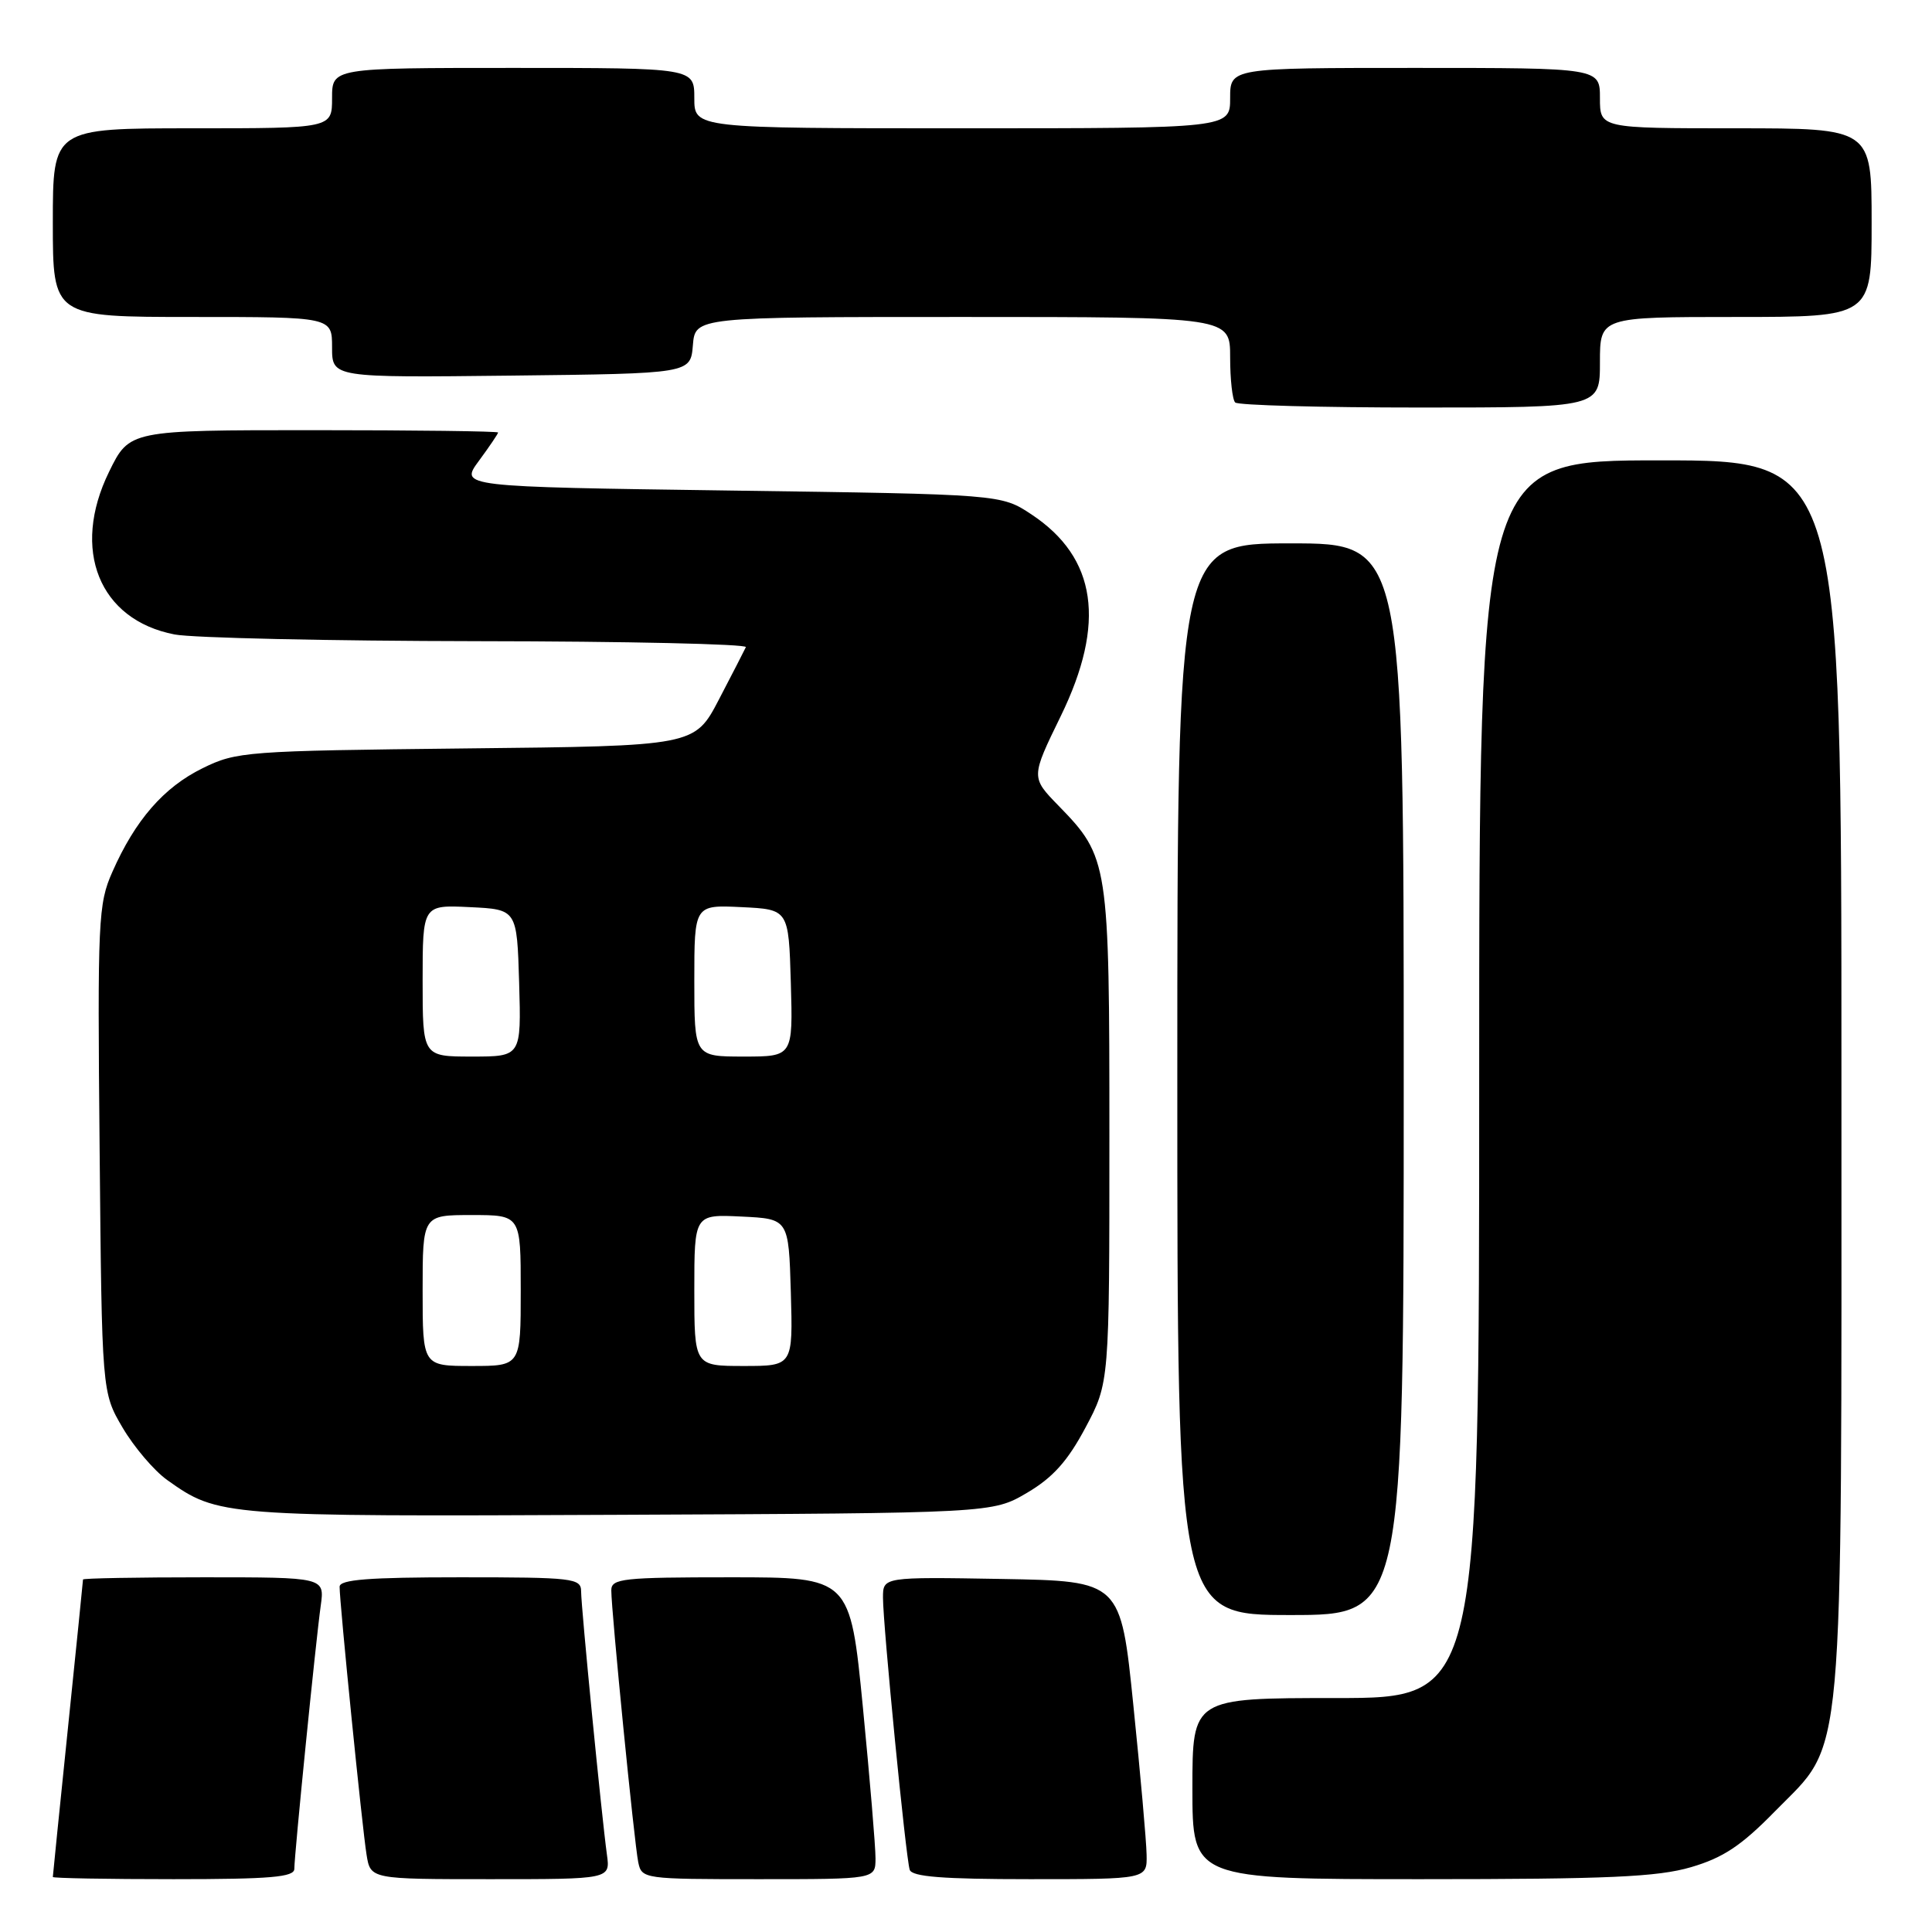 <?xml version="1.0" encoding="UTF-8" standalone="no"?>
<!DOCTYPE svg PUBLIC "-//W3C//DTD SVG 1.1//EN" "http://www.w3.org/Graphics/SVG/1.1/DTD/svg11.dtd" >
<svg xmlns="http://www.w3.org/2000/svg" xmlns:xlink="http://www.w3.org/1999/xlink" version="1.1" viewBox="0 0 256 256">
 <g >
 <path fill="currentColor"
d=" M 39.00 247.63 C 39.00 245.78 41.84 217.46 42.50 212.75 C 43.02 209.00 43.02 209.00 27.01 209.00 C 18.21 209.00 11.00 209.13 11.00 209.29 C 11.00 209.45 10.10 218.32 9.00 229.00 C 7.90 239.68 7.00 248.55 7.00 248.71 C 7.00 248.87 14.20 249.00 23.00 249.00 C 35.88 249.00 39.00 248.73 39.00 247.63 Z  M 80.42 245.75 C 79.72 240.67 77.00 212.96 77.00 210.87 C 77.00 209.12 75.96 209.00 61.00 209.00 C 48.87 209.00 45.00 209.30 45.00 210.25 C 44.99 212.33 48.00 242.27 48.57 245.75 C 49.09 249.00 49.09 249.00 64.98 249.00 C 80.87 249.00 80.87 249.00 80.42 245.75 Z  M 116.01 246.25 C 116.02 244.74 115.26 235.74 114.34 226.25 C 112.65 209.00 112.65 209.00 96.82 209.00 C 82.50 209.00 81.00 209.16 81.00 210.73 C 81.00 213.47 84.05 244.26 84.57 246.75 C 85.03 248.97 85.27 249.00 100.52 249.00 C 116.00 249.00 116.00 249.00 116.01 246.25 Z  M 151.93 245.75 C 151.90 243.96 151.11 235.07 150.18 226.00 C 148.50 209.50 148.50 209.50 132.75 209.22 C 117.00 208.95 117.00 208.95 117.00 211.70 C 117.00 215.32 120.02 246.14 120.54 247.75 C 120.83 248.68 124.92 249.00 136.47 249.00 C 152.00 249.00 152.00 249.00 151.93 245.75 Z  M 224.07 247.41 C 228.33 246.16 230.73 244.57 235.18 240.02 C 244.51 230.49 244.00 236.13 244.00 142.32 C 244.00 61.00 244.00 61.00 220.00 61.00 C 196.00 61.00 196.00 61.00 196.00 143.00 C 196.00 225.00 196.00 225.00 177.00 225.00 C 158.00 225.00 158.00 225.00 158.00 237.00 C 158.00 249.00 158.00 249.00 188.32 249.00 C 213.10 249.00 219.63 248.71 224.07 247.41 Z  M 186.00 143.00 C 186.00 72.00 186.00 72.00 171.00 72.00 C 156.00 72.00 156.00 72.00 156.00 143.00 C 156.00 214.00 156.00 214.00 171.00 214.00 C 186.00 214.00 186.00 214.00 186.00 143.00 Z  M 136.08 197.81 C 139.51 195.79 141.46 193.62 143.83 189.17 C 147.00 183.22 147.00 183.22 147.00 150.58 C 147.00 114.21 146.90 113.58 140.25 106.75 C 136.60 103.00 136.60 103.00 140.55 94.90 C 146.58 82.54 145.32 73.89 136.67 68.16 C 132.65 65.50 132.65 65.50 96.78 65.00 C 60.92 64.50 60.92 64.50 63.46 61.06 C 64.86 59.16 66.00 57.47 66.00 57.31 C 66.00 57.14 55.01 57.00 41.57 57.00 C 17.15 57.00 17.15 57.00 14.45 62.52 C 9.39 72.85 13.14 82.14 23.13 84.07 C 25.53 84.53 43.62 84.93 63.33 84.96 C 83.04 84.98 99.01 85.34 98.83 85.75 C 98.64 86.16 97.04 89.28 95.27 92.67 C 92.05 98.85 92.05 98.85 61.77 99.17 C 32.54 99.49 31.34 99.58 26.83 101.80 C 21.69 104.33 17.92 108.66 14.89 115.53 C 13.01 119.76 12.91 121.89 13.20 152.26 C 13.50 184.50 13.50 184.50 16.25 189.18 C 17.77 191.76 20.42 194.87 22.14 196.10 C 28.92 200.93 29.36 200.96 82.00 200.72 C 131.50 200.50 131.50 200.50 136.08 197.81 Z  M 212.00 48.00 C 212.00 42.00 212.00 42.00 230.00 42.00 C 248.00 42.00 248.00 42.00 248.00 29.50 C 248.00 17.00 248.00 17.00 230.00 17.00 C 212.00 17.00 212.00 17.00 212.00 13.00 C 212.00 9.00 212.00 9.00 187.50 9.00 C 163.00 9.00 163.00 9.00 163.00 13.00 C 163.00 17.00 163.00 17.00 127.50 17.00 C 92.00 17.00 92.00 17.00 92.00 13.00 C 92.00 9.00 92.00 9.00 68.00 9.00 C 44.00 9.00 44.00 9.00 44.00 13.00 C 44.00 17.00 44.00 17.00 25.50 17.00 C 7.00 17.00 7.00 17.00 7.00 29.50 C 7.00 42.00 7.00 42.00 25.50 42.00 C 44.00 42.00 44.00 42.00 44.00 46.02 C 44.00 50.04 44.00 50.04 67.75 49.77 C 91.50 49.50 91.50 49.50 91.81 45.75 C 92.12 42.00 92.12 42.00 127.56 42.00 C 163.00 42.00 163.00 42.00 163.00 47.33 C 163.00 50.27 163.30 52.97 163.67 53.33 C 164.03 53.70 175.06 54.00 188.17 54.00 C 212.00 54.00 212.00 54.00 212.00 48.00 Z  M 56.00 171.00 C 56.00 161.00 56.00 161.00 62.50 161.00 C 69.00 161.00 69.00 161.00 69.00 171.00 C 69.00 181.00 69.00 181.00 62.50 181.00 C 56.00 181.00 56.00 181.00 56.00 171.00 Z  M 92.00 170.95 C 92.00 160.90 92.00 160.90 98.25 161.20 C 104.50 161.50 104.50 161.50 104.79 171.25 C 105.07 181.00 105.07 181.00 98.54 181.00 C 92.00 181.00 92.00 181.00 92.00 170.95 Z  M 56.00 129.95 C 56.00 119.90 56.00 119.90 62.25 120.20 C 68.50 120.50 68.50 120.50 68.79 130.25 C 69.07 140.00 69.07 140.00 62.54 140.00 C 56.00 140.00 56.00 140.00 56.00 129.95 Z  M 92.00 129.95 C 92.00 119.90 92.00 119.90 98.25 120.20 C 104.50 120.50 104.50 120.50 104.79 130.25 C 105.07 140.00 105.07 140.00 98.54 140.00 C 92.00 140.00 92.00 140.00 92.00 129.95 Z "/>
</g>
</svg>
